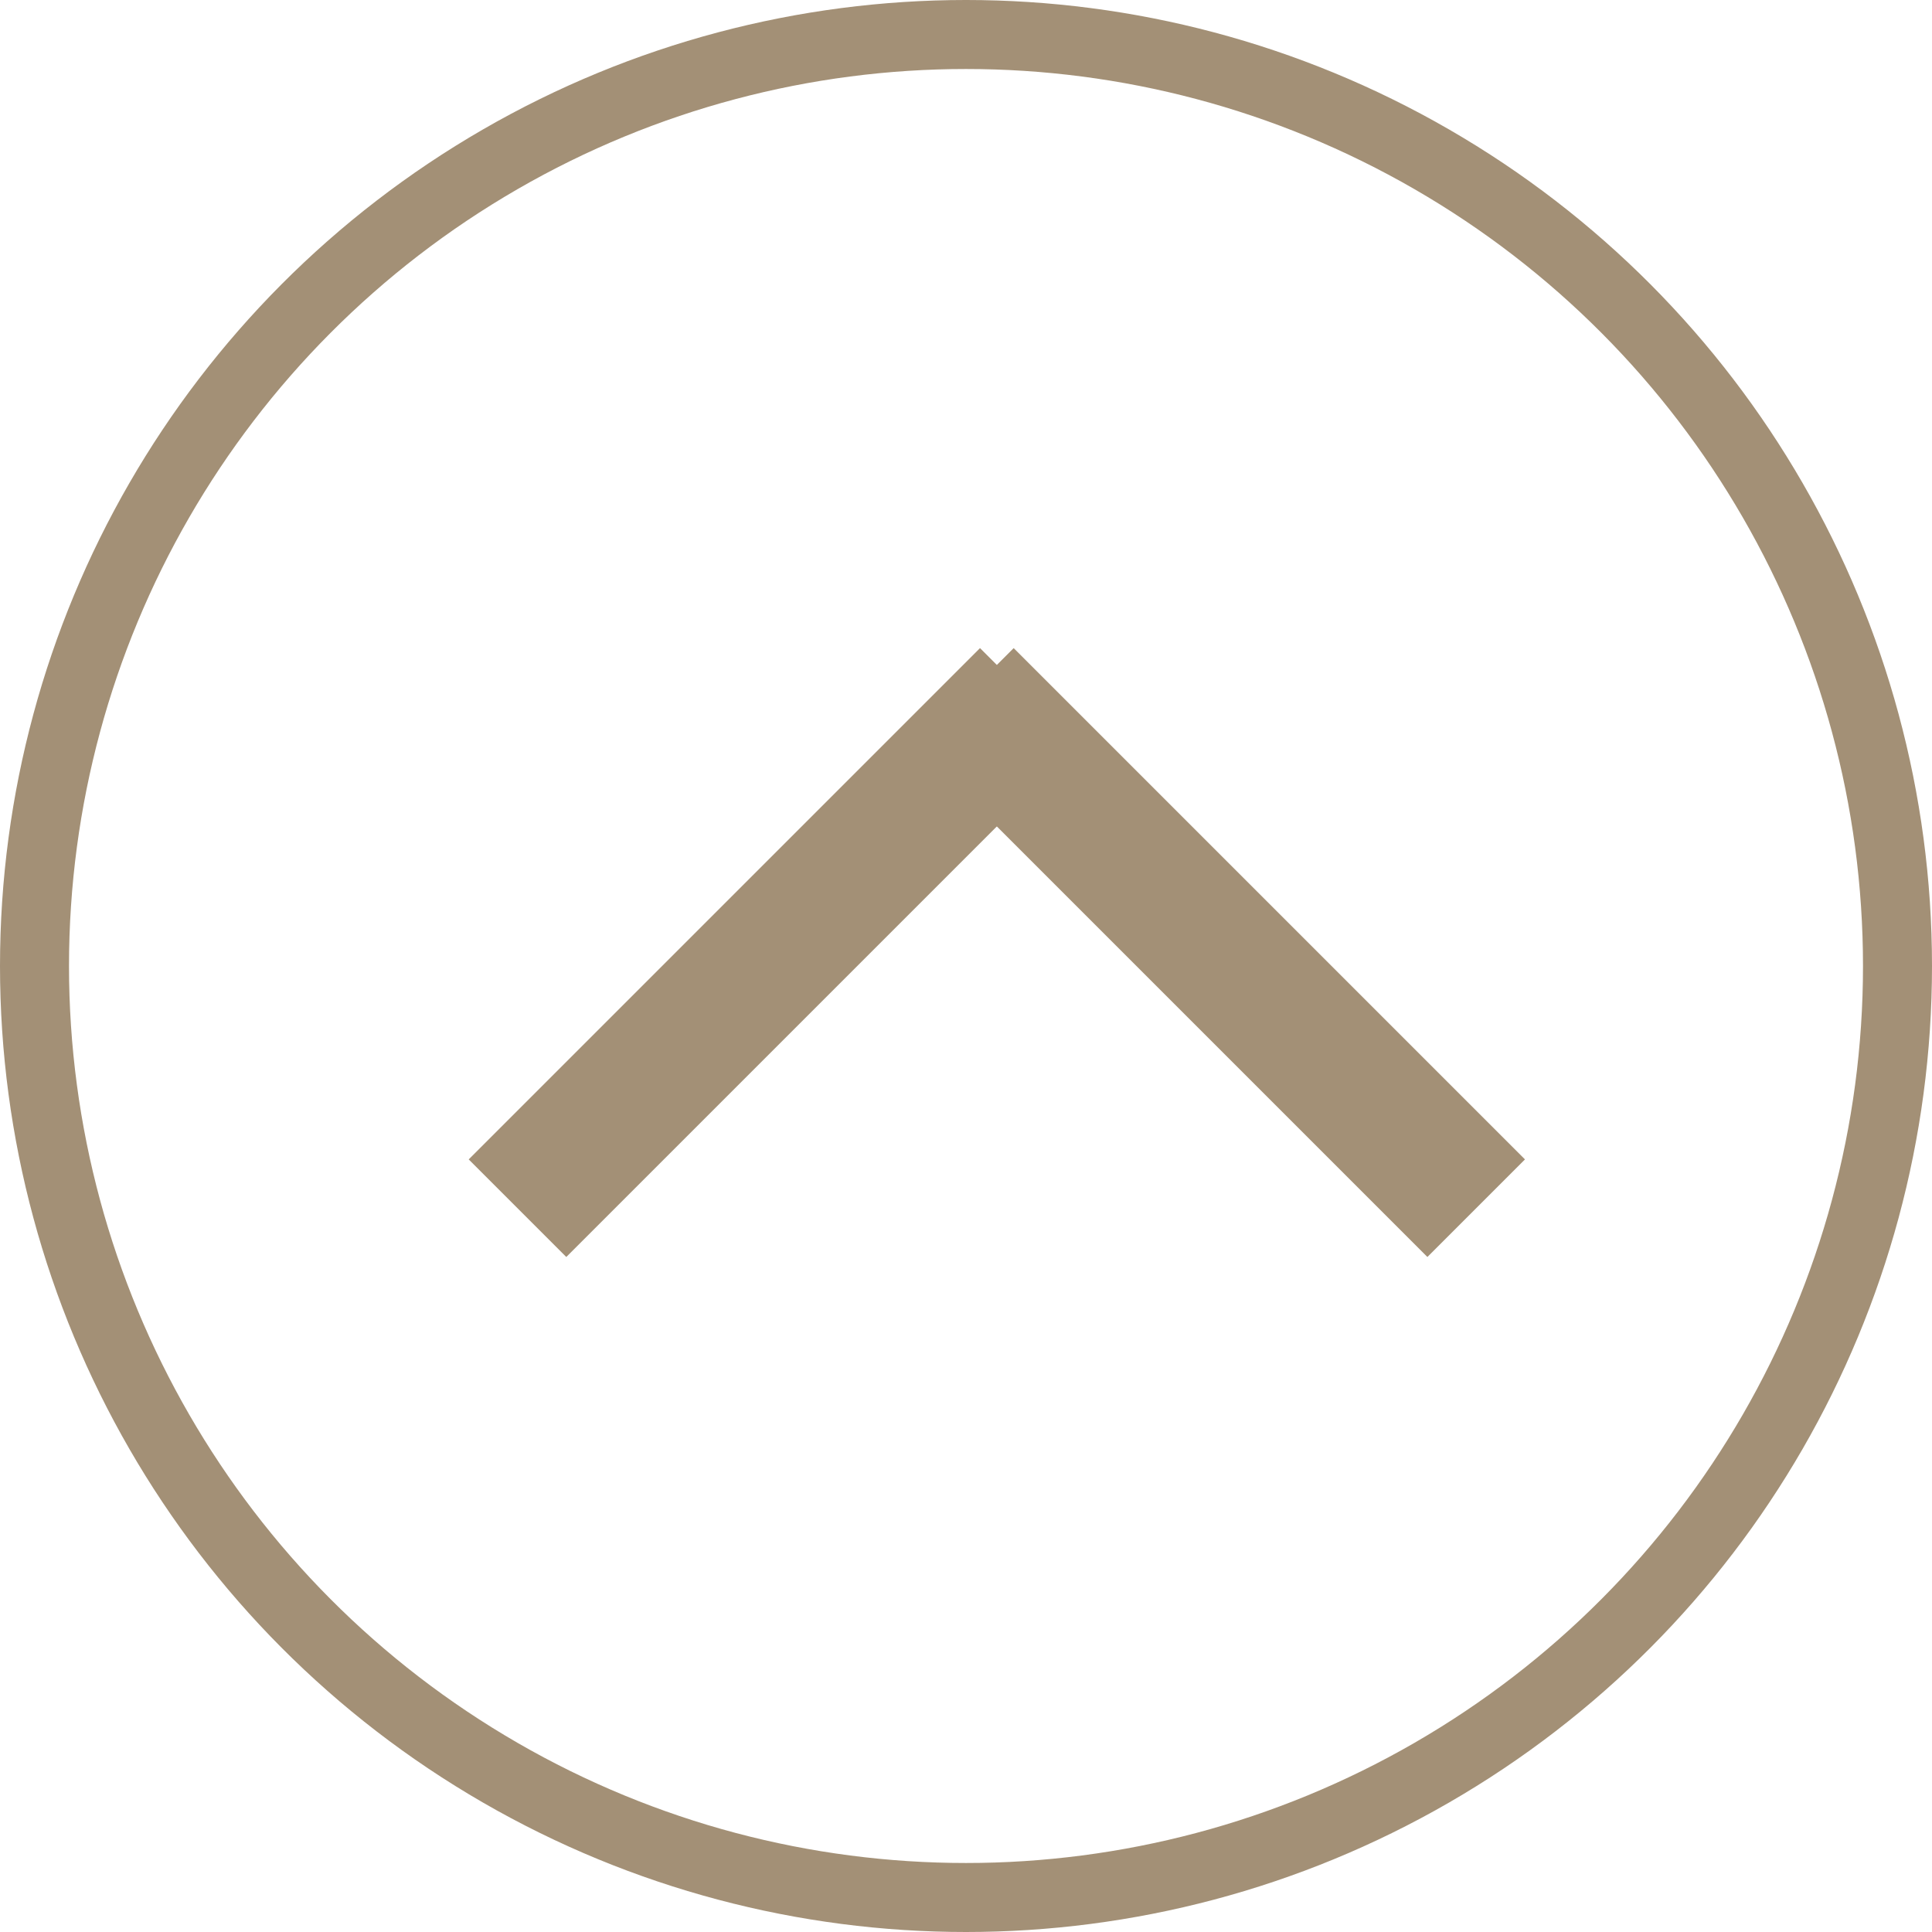 <svg xmlns="http://www.w3.org/2000/svg" width="28" height="28" viewBox="0 0 28 28"><defs><style>.a,.b,.d{fill:none;}.a,.b{stroke:#a39076;}.b{stroke-width:2px;}.c{stroke:none;}</style></defs><g class="a"><circle class="c" cx="14" cy="14" r="14"/><circle class="d" cx="14" cy="14" r="13.5"/></g><g transform="translate(7.5 10.1)"><line class="b" y1="7.41" x2="7.41"/><line class="b" x1="7.41" y1="7.41" transform="translate(6.484)"/></g></svg>